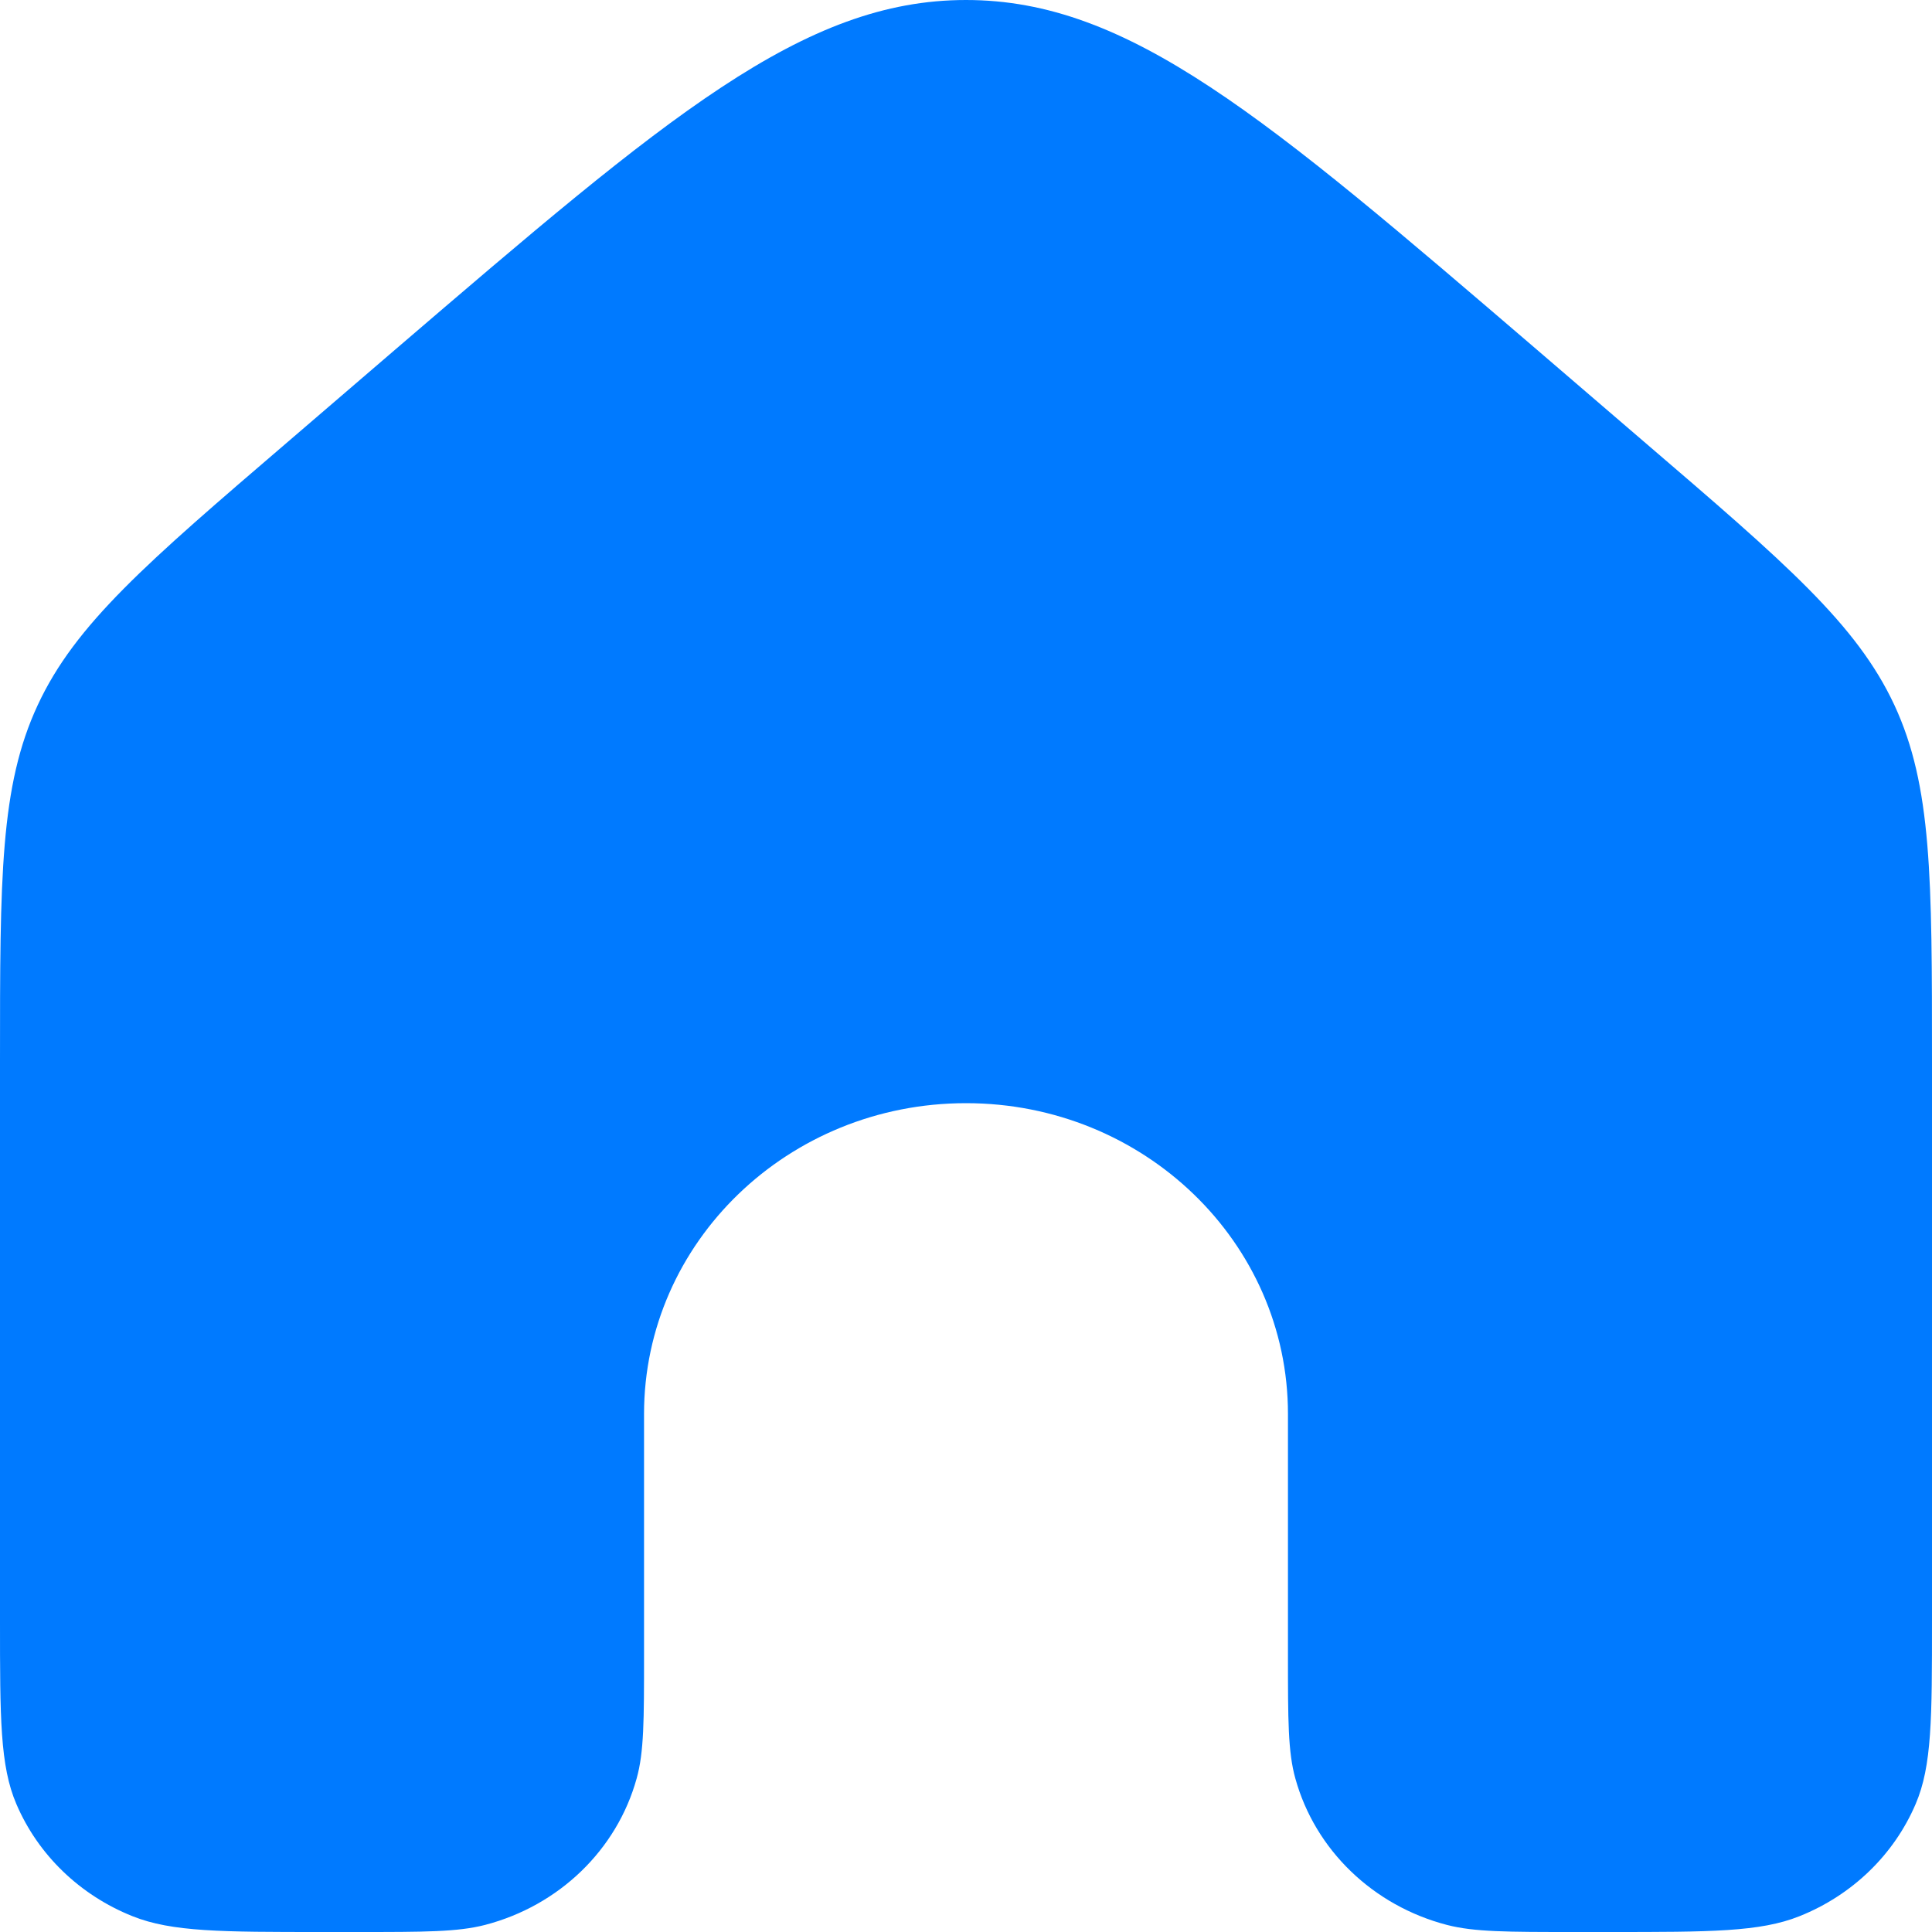 <svg width="17" height="17" viewBox="0 0 17 17" fill="none" xmlns="http://www.w3.org/2000/svg">
<path d="M17 14.265V9.336C17 7.723 17 6.917 16.669 6.204C16.337 5.492 15.713 4.956 14.464 3.885L13.52 3.074C11.131 1.025 9.936 0 8.5 0C7.064 0 5.869 1.025 3.48 3.074L2.536 3.885C1.287 4.956 0.663 5.492 0.332 6.204C0 6.917 0 7.723 0 9.336V14.265C0 15.115 0 15.539 0.144 15.874C0.335 16.321 0.703 16.676 1.166 16.861C1.513 17 1.953 17 2.833 17H3.148C3.734 17 4.026 17 4.267 16.938C4.918 16.769 5.428 16.278 5.602 15.649C5.667 15.417 5.667 15.134 5.667 14.569V12.442C5.667 10.931 6.935 9.707 8.5 9.707C10.065 9.707 11.333 10.931 11.333 12.442V14.569C11.333 15.134 11.333 15.417 11.398 15.649C11.572 16.278 12.082 16.769 12.733 16.938C12.973 17 13.266 17 13.852 17H14.167C15.047 17 15.487 17 15.834 16.861C16.297 16.676 16.665 16.321 16.856 15.874C17 15.539 17 15.115 17 14.265Z" fill="#007AFF"/>
</svg>
